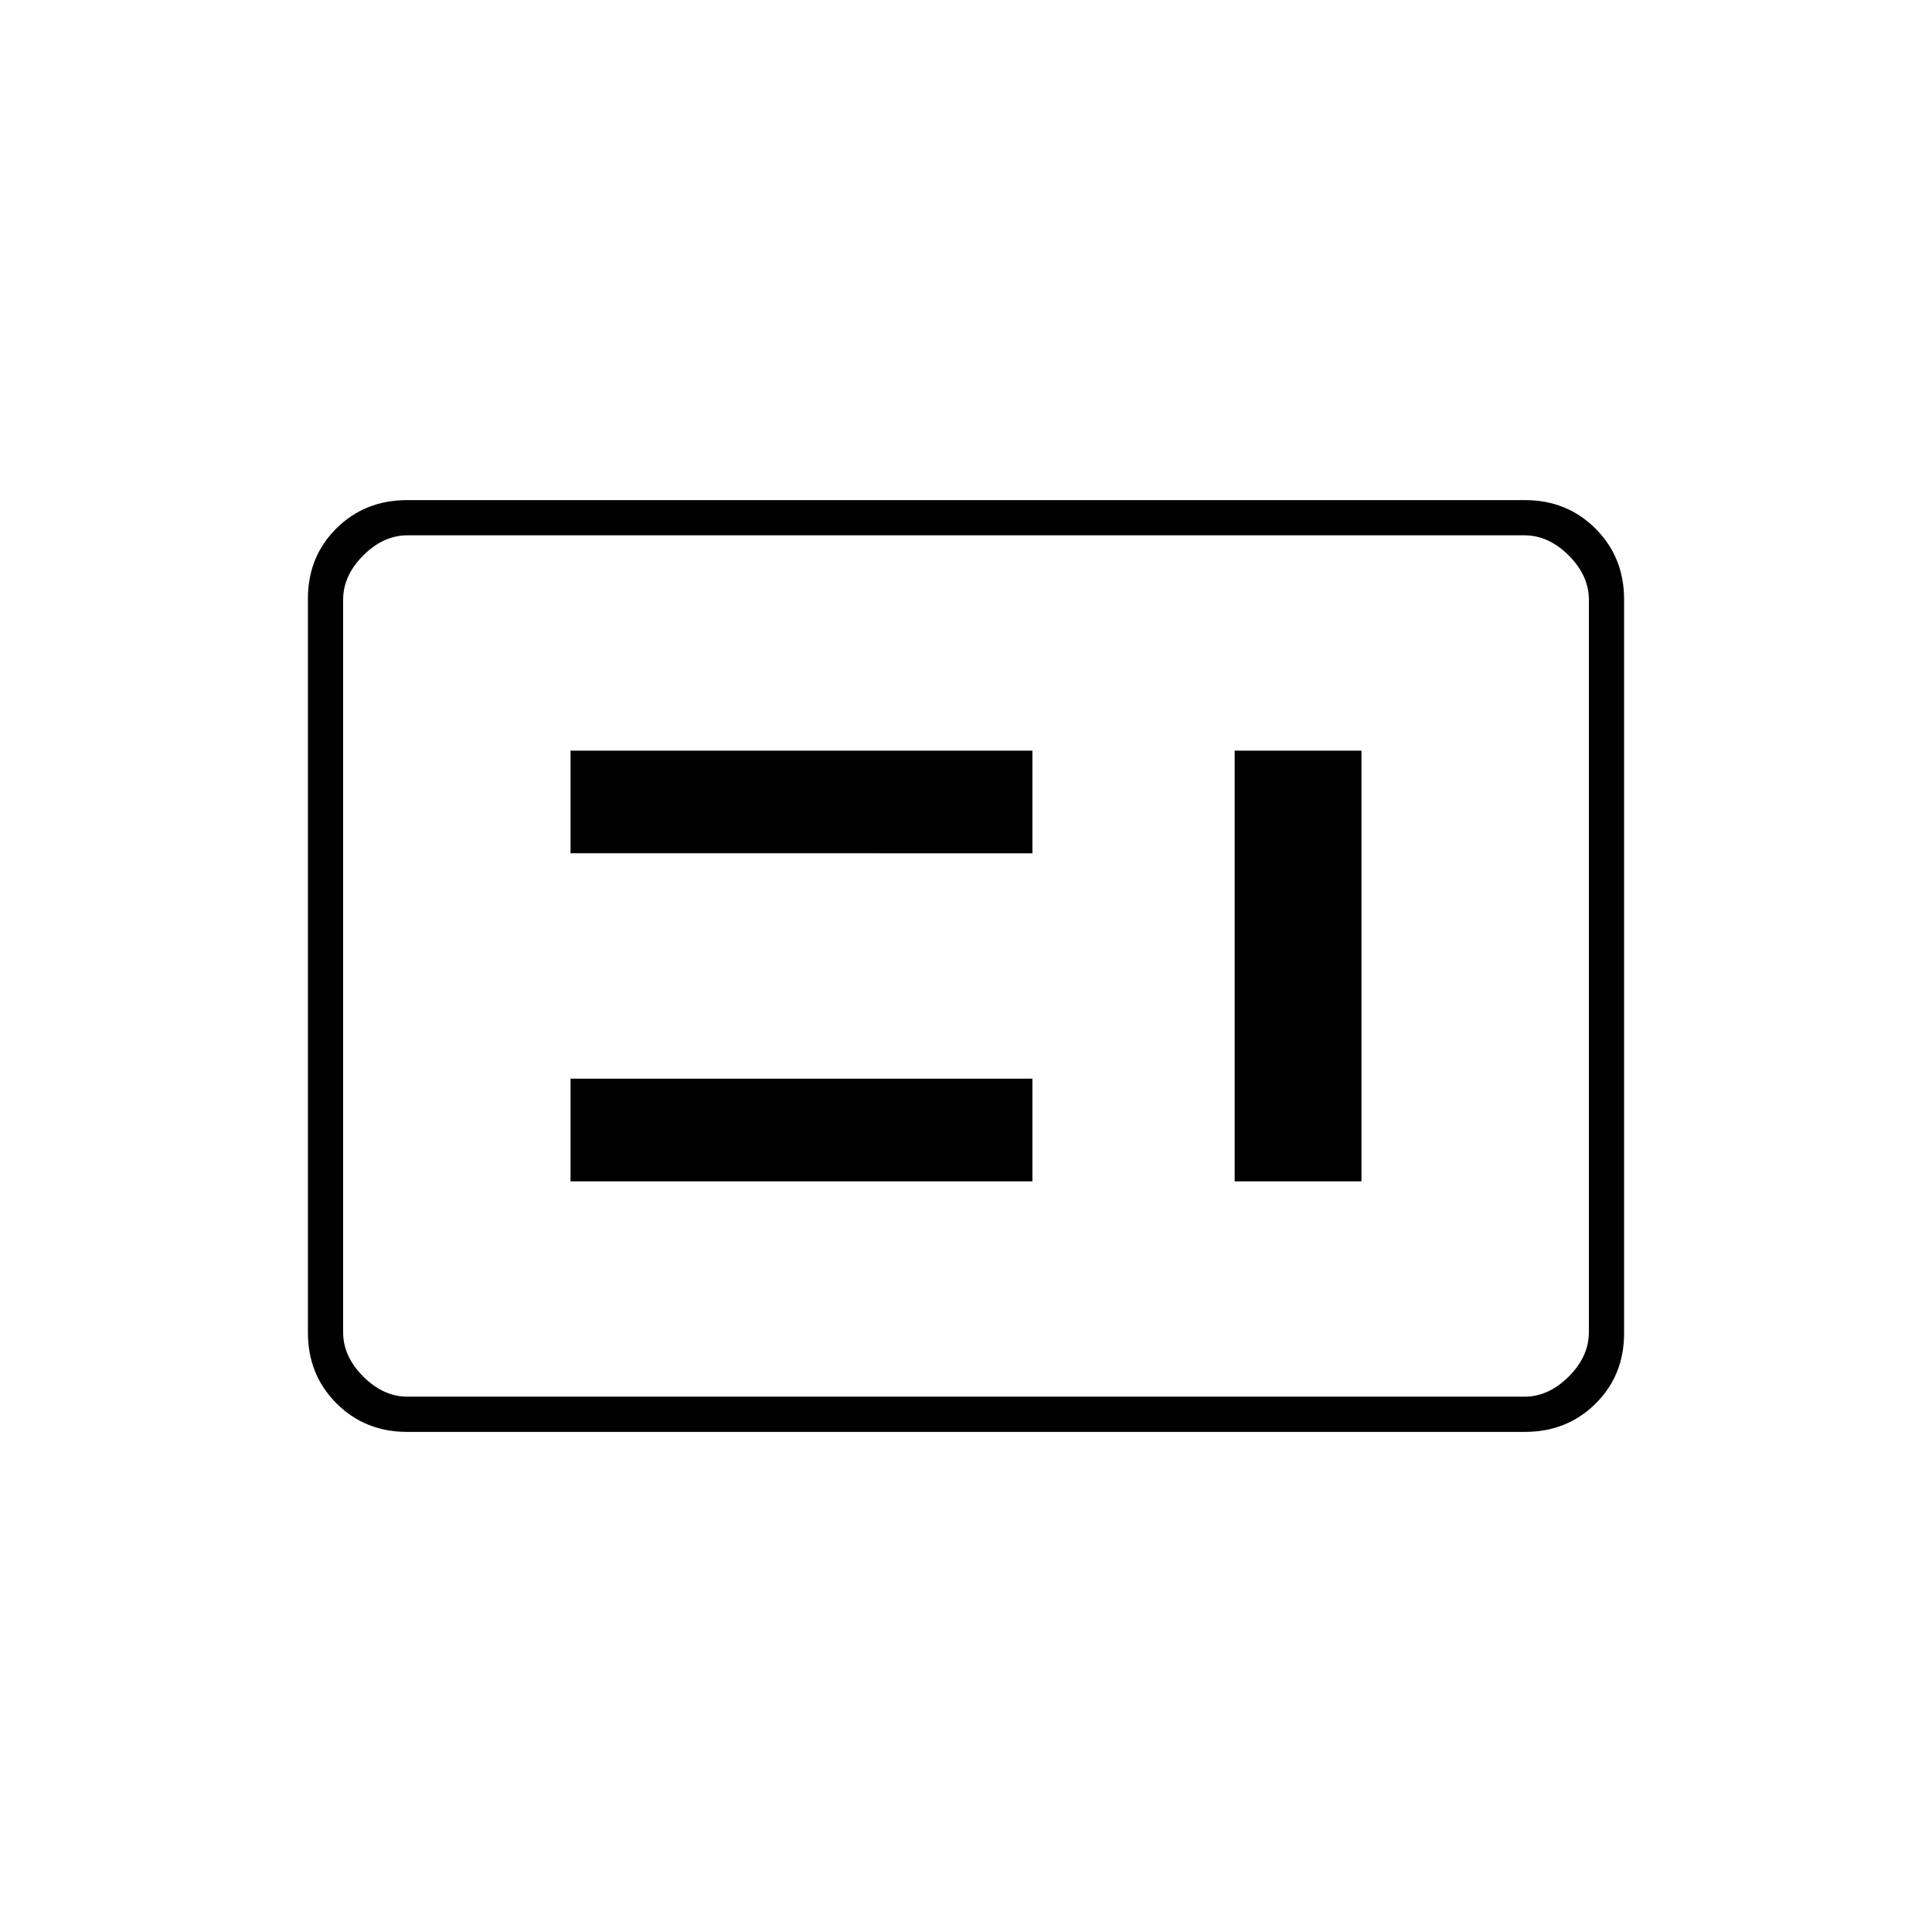 <svg xmlns="http://www.w3.org/2000/svg" height="20" viewBox="0 -960 960 960" width="20"><path d="M283.5-373H513v-51H283.5v51Zm330 0h63v-214h-63v214Zm-330-163H513v-51H283.5v51Zm-81.22 287.5q-20.92 0-35.1-14.19Q153-276.89 153-297.84v-364.64q0-20.96 14.18-34.99 14.18-14.03 35.1-14.03h555.44q20.92 0 35.1 14.19Q807-683.11 807-662.16v364.64q0 20.96-14.18 34.99-14.18 14.03-35.1 14.03H202.28Zm.22-17.5h555q12 0 22-10t10-22v-364q0-12-10-22t-22-10h-555q-12 0-22 10t-10 22v364q0 12 10 22t22 10Zm-32 0v-428 428Z"/></svg>